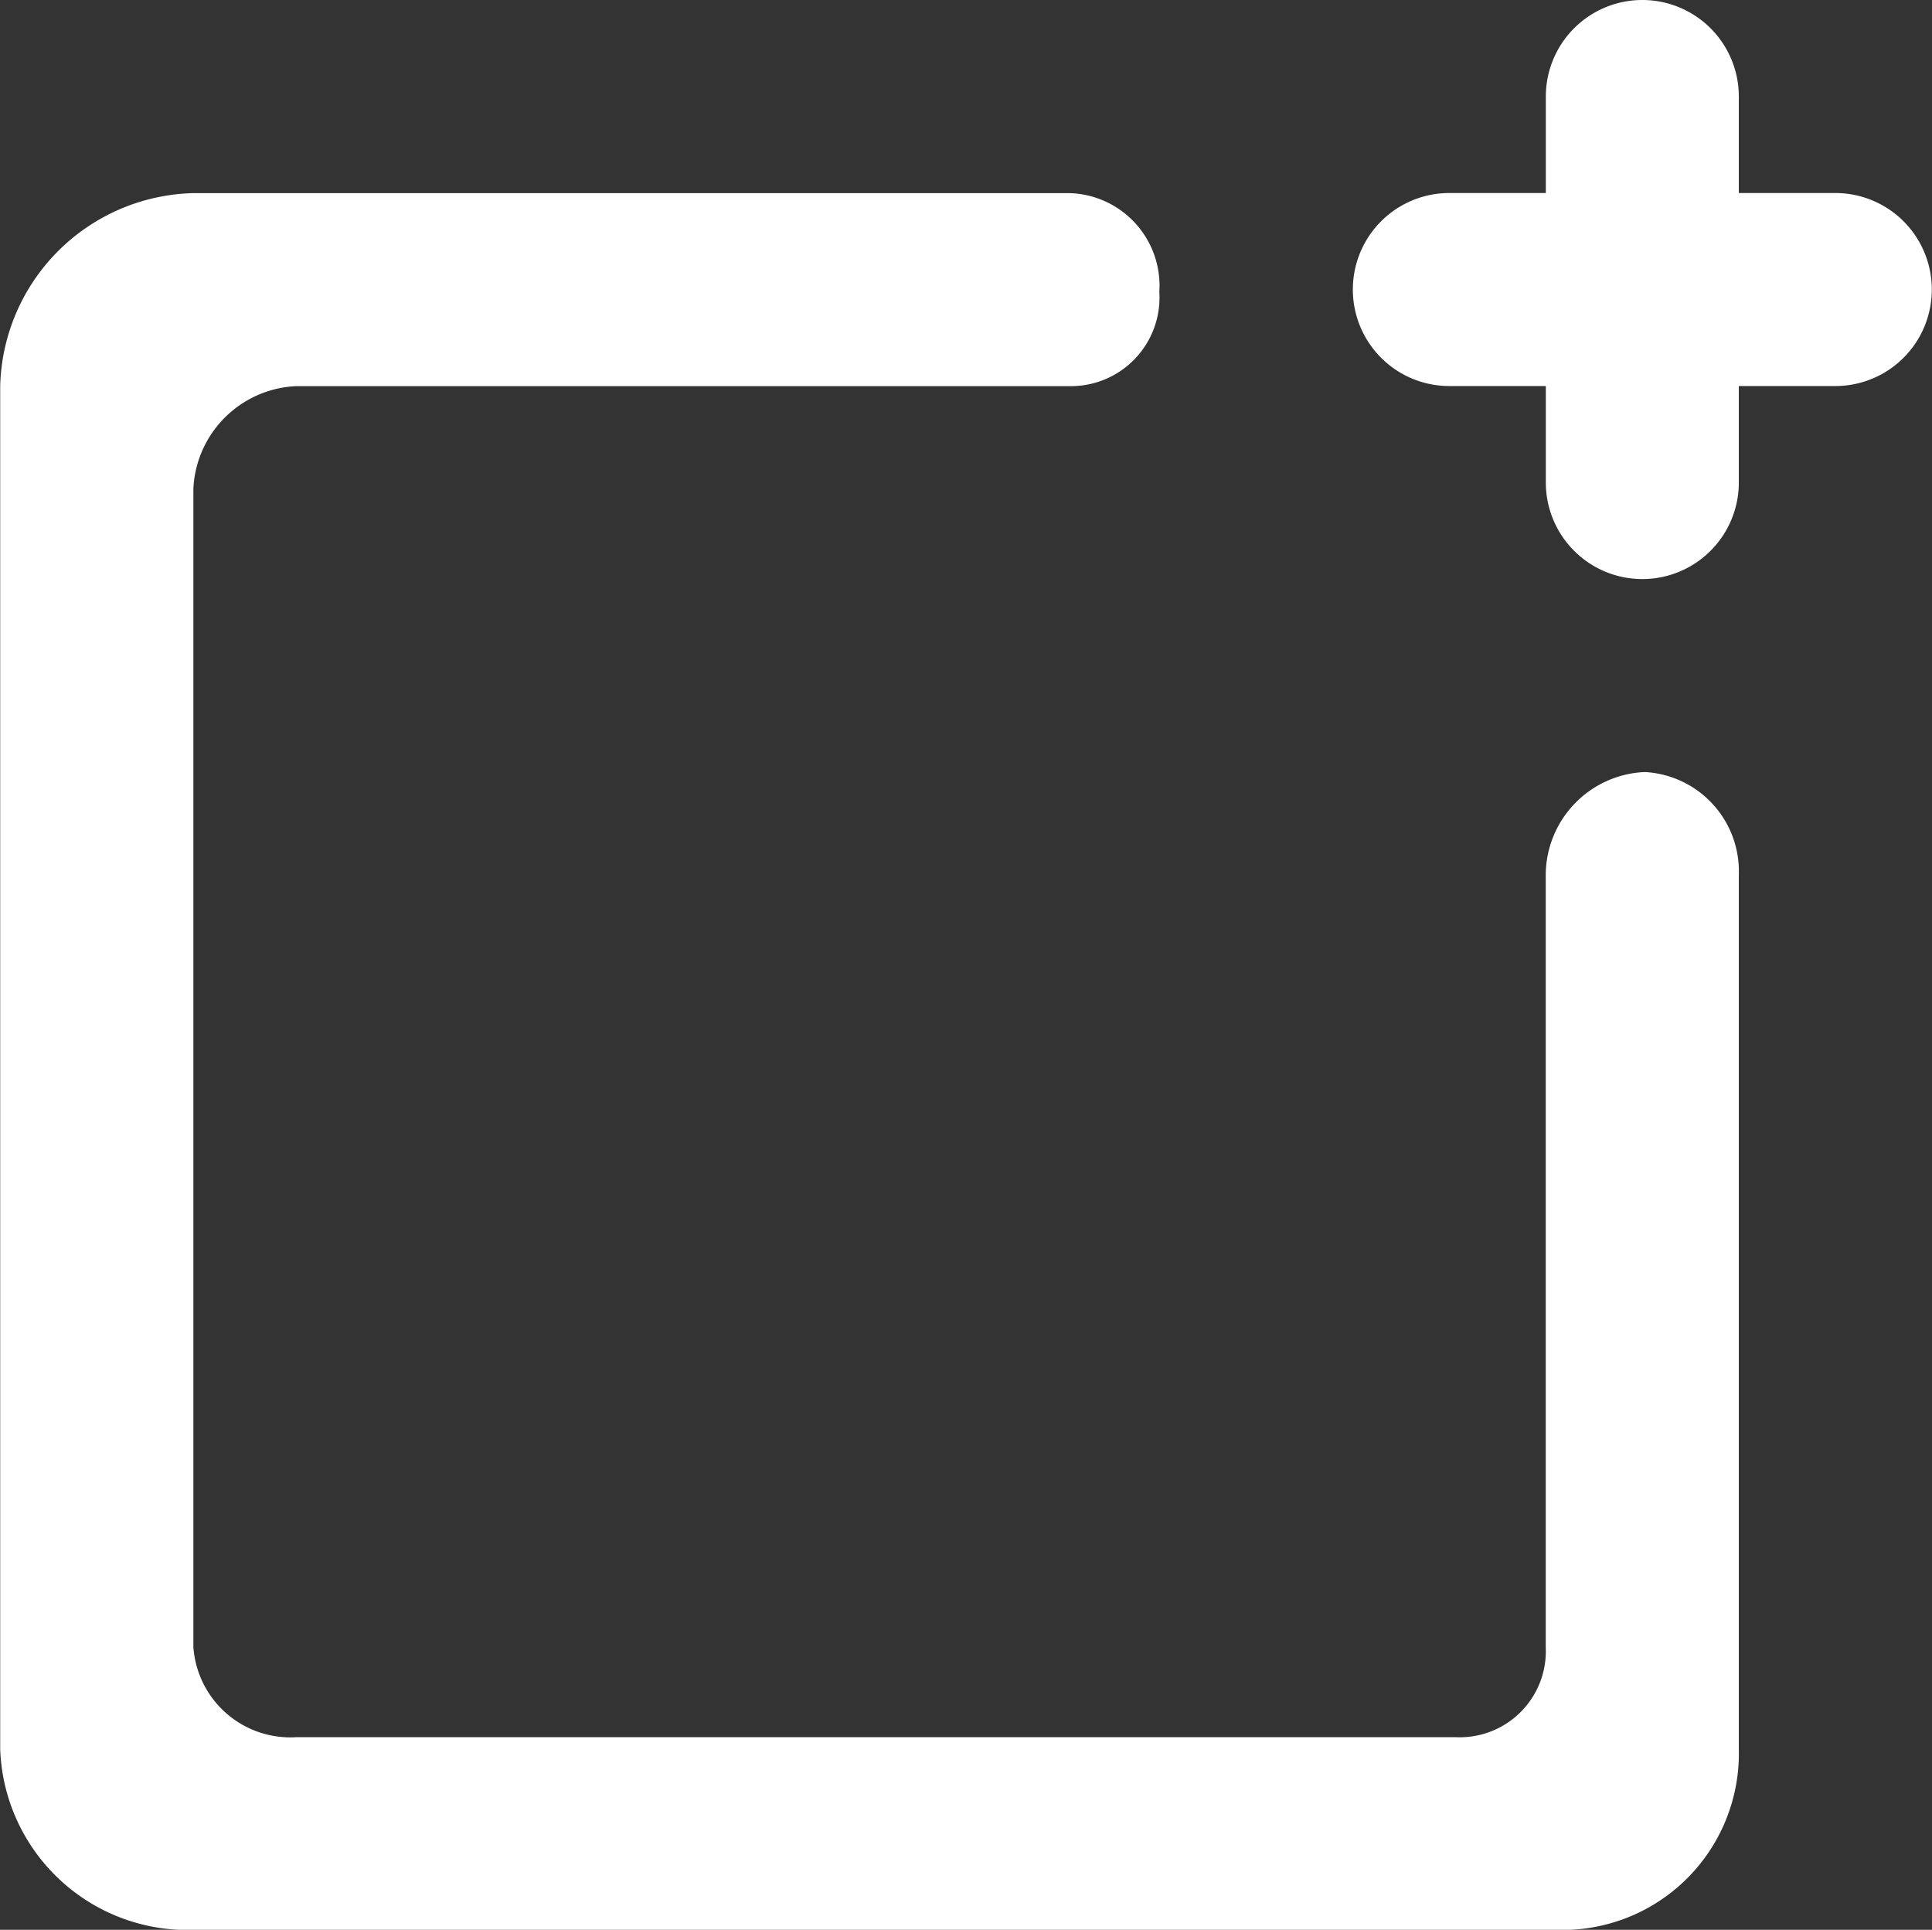 <svg xmlns="http://www.w3.org/2000/svg" width="20.022" height="19.996" viewBox="0 0 20.022 19.996"><rect x="0" y="0" width="20.022" height="19.996" fill="#333333" stroke="none"/><defs><style>.a{fill:#fff;}</style></defs><path class="a" d="M2078.012,965.077v9.061a1.828,1.828,0,0,1-1.873,1.873H2062a1.943,1.943,0,0,1-2.006-1.873V960.015a2.052,2.052,0,0,1,2.006-2h9.073a.96.96,0,0,1,.934,1.016v.016a.918.918,0,0,1-.934.968h-8.009a1.116,1.116,0,0,0-1.068,1.064v12a1.007,1.007,0,0,0,1.068.935h12.013a.892.892,0,0,0,.934-.935v-8a1.072,1.072,0,0,1,1.018-1.065h.017A1.03,1.03,0,0,1,2078.012,965.077Zm1-7.063h-1v-1a1,1,0,0,0-2,0v1h-1a1,1,0,1,0,0,2h1v1a1,1,0,0,0,2,0v-1h1a1,1,0,1,0,0-2Z" transform="translate(-2059.992 -956.014)"/></svg>
